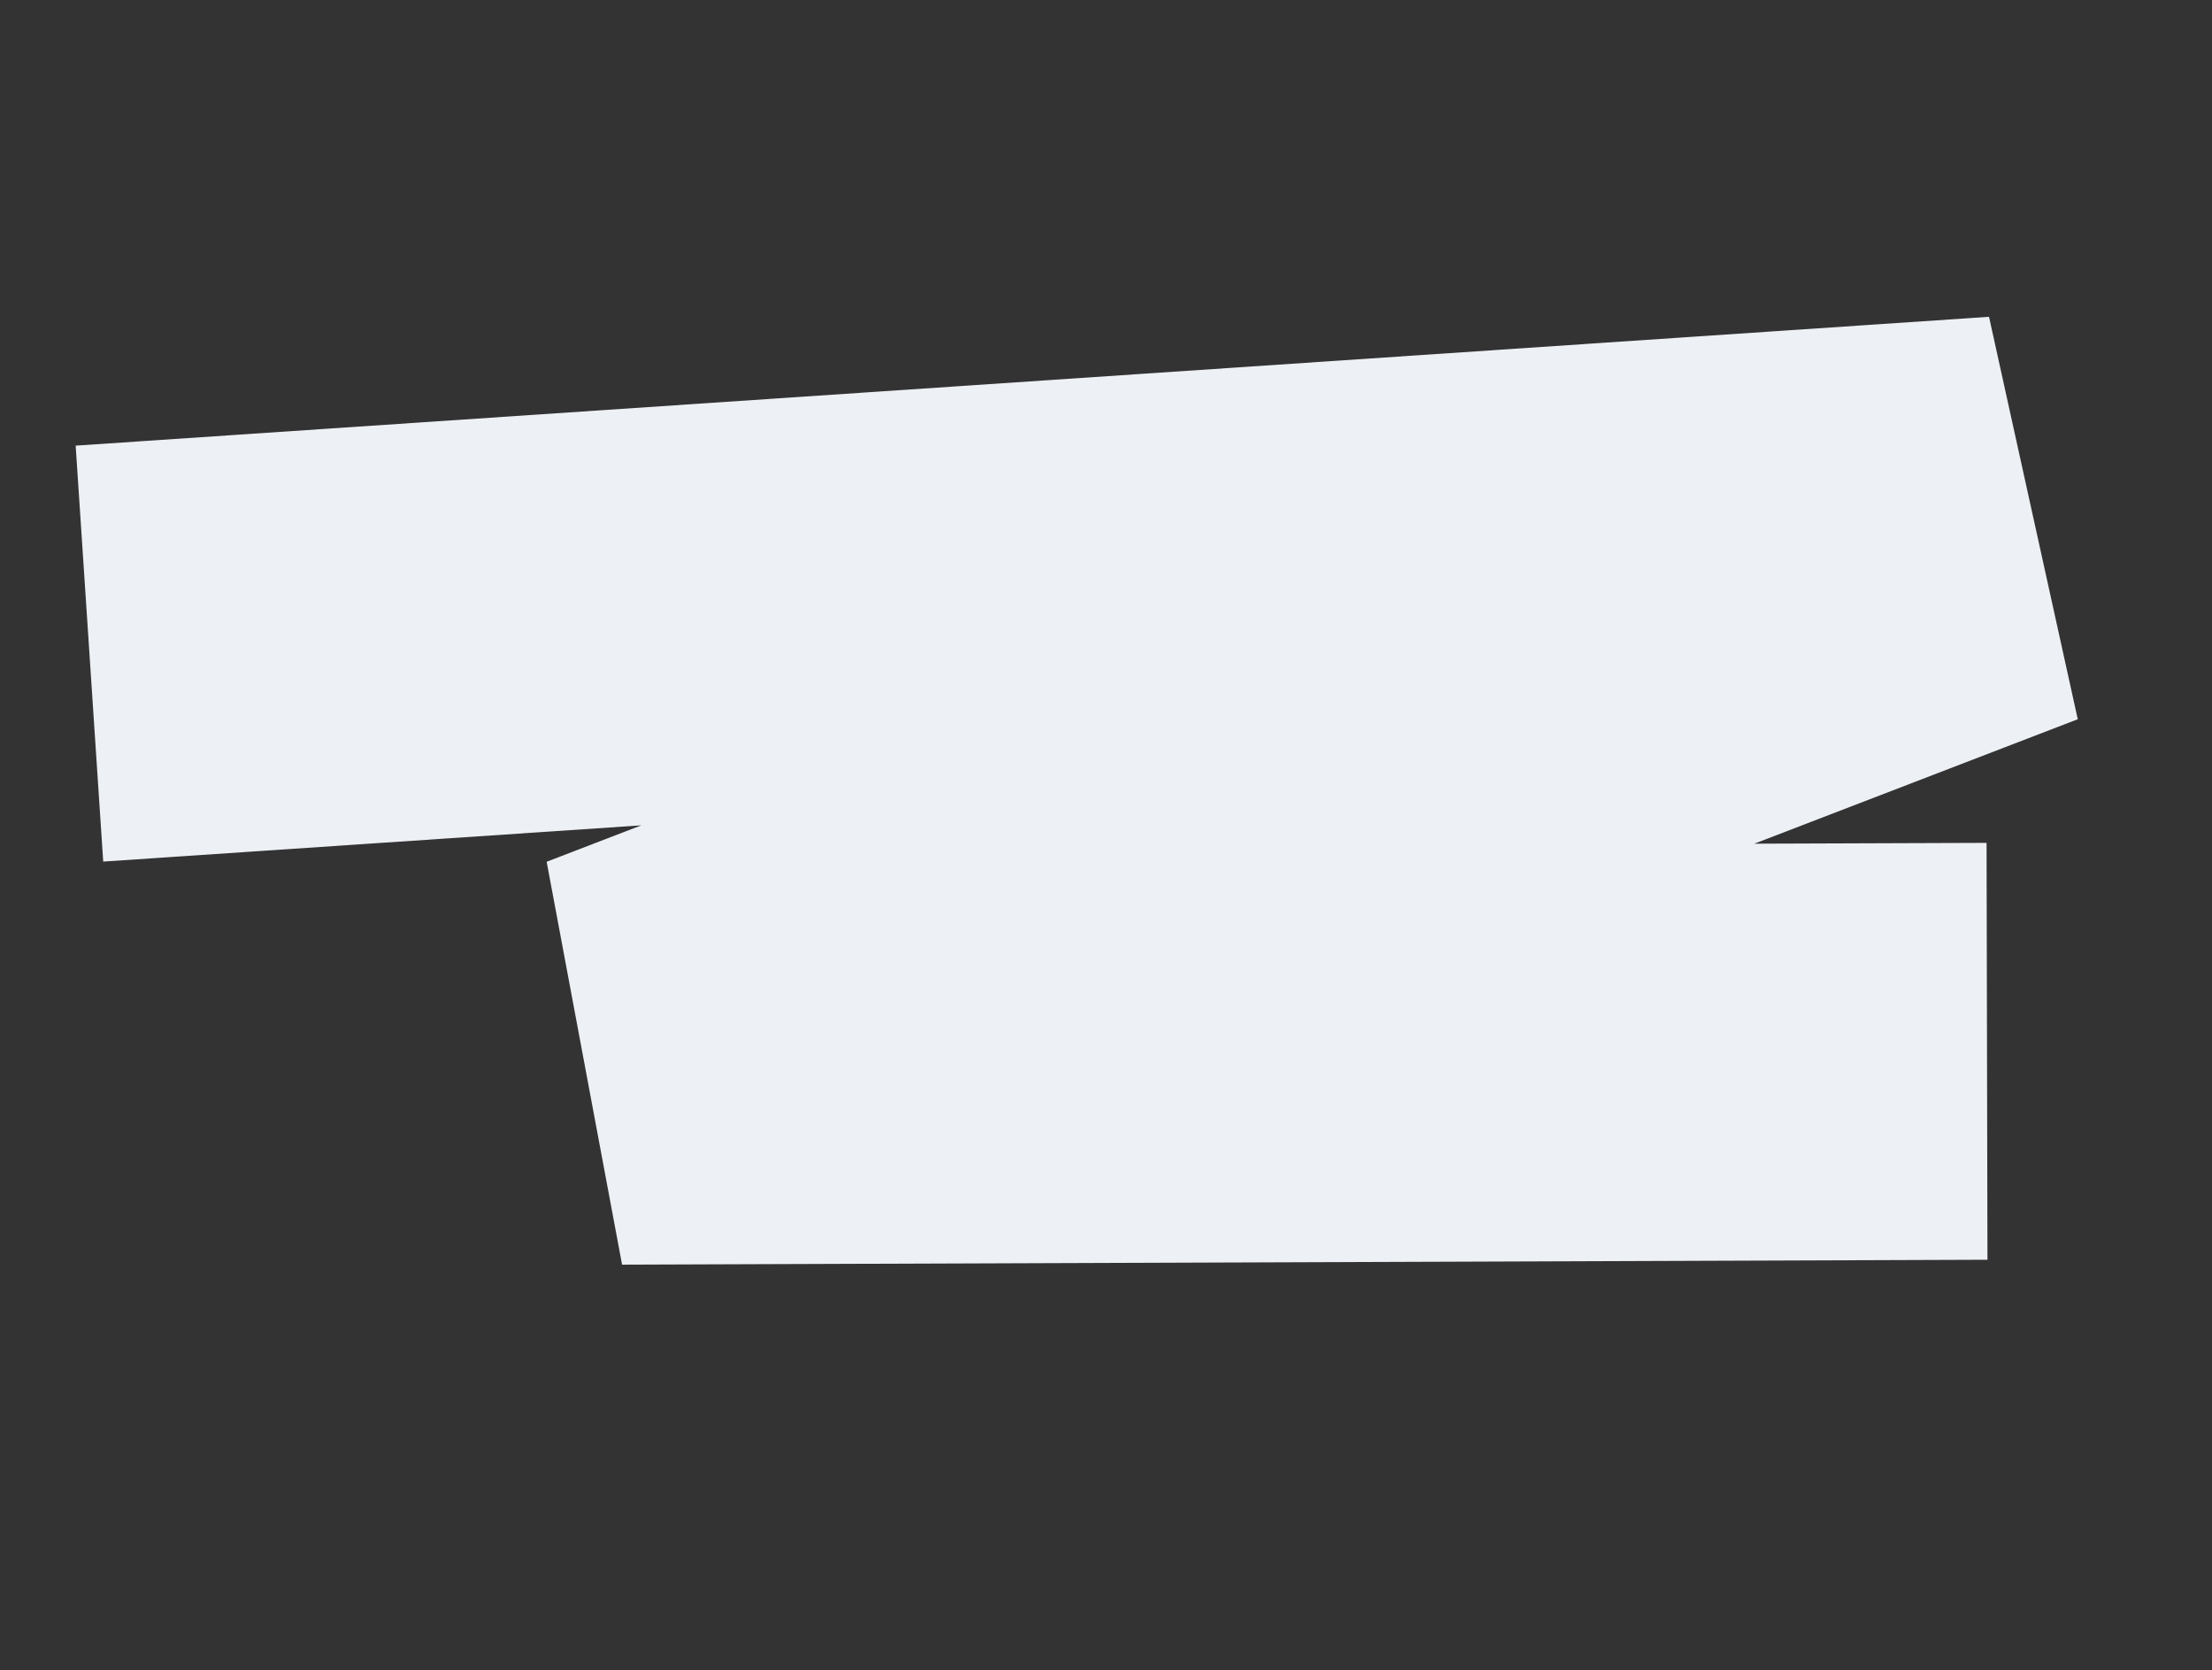 <svg width="261" height="197" viewBox="0 0 261 197" fill="none" xmlns="http://www.w3.org/2000/svg">
<rect x="0" y="0" width="261" height="197" fill="#333333" stroke="none"/>
<path fill-rule="evenodd" clip-rule="evenodd" d="M75.665 97.363L12.179 101.636L8.928 52.57L234.69 37.372L245.161 84.845L206.995 99.527L234.4 99.429L234.507 148.607L73.401 149.186L64.501 101.657L75.665 97.363Z" fill="#EDF0F4"/>
</svg>
